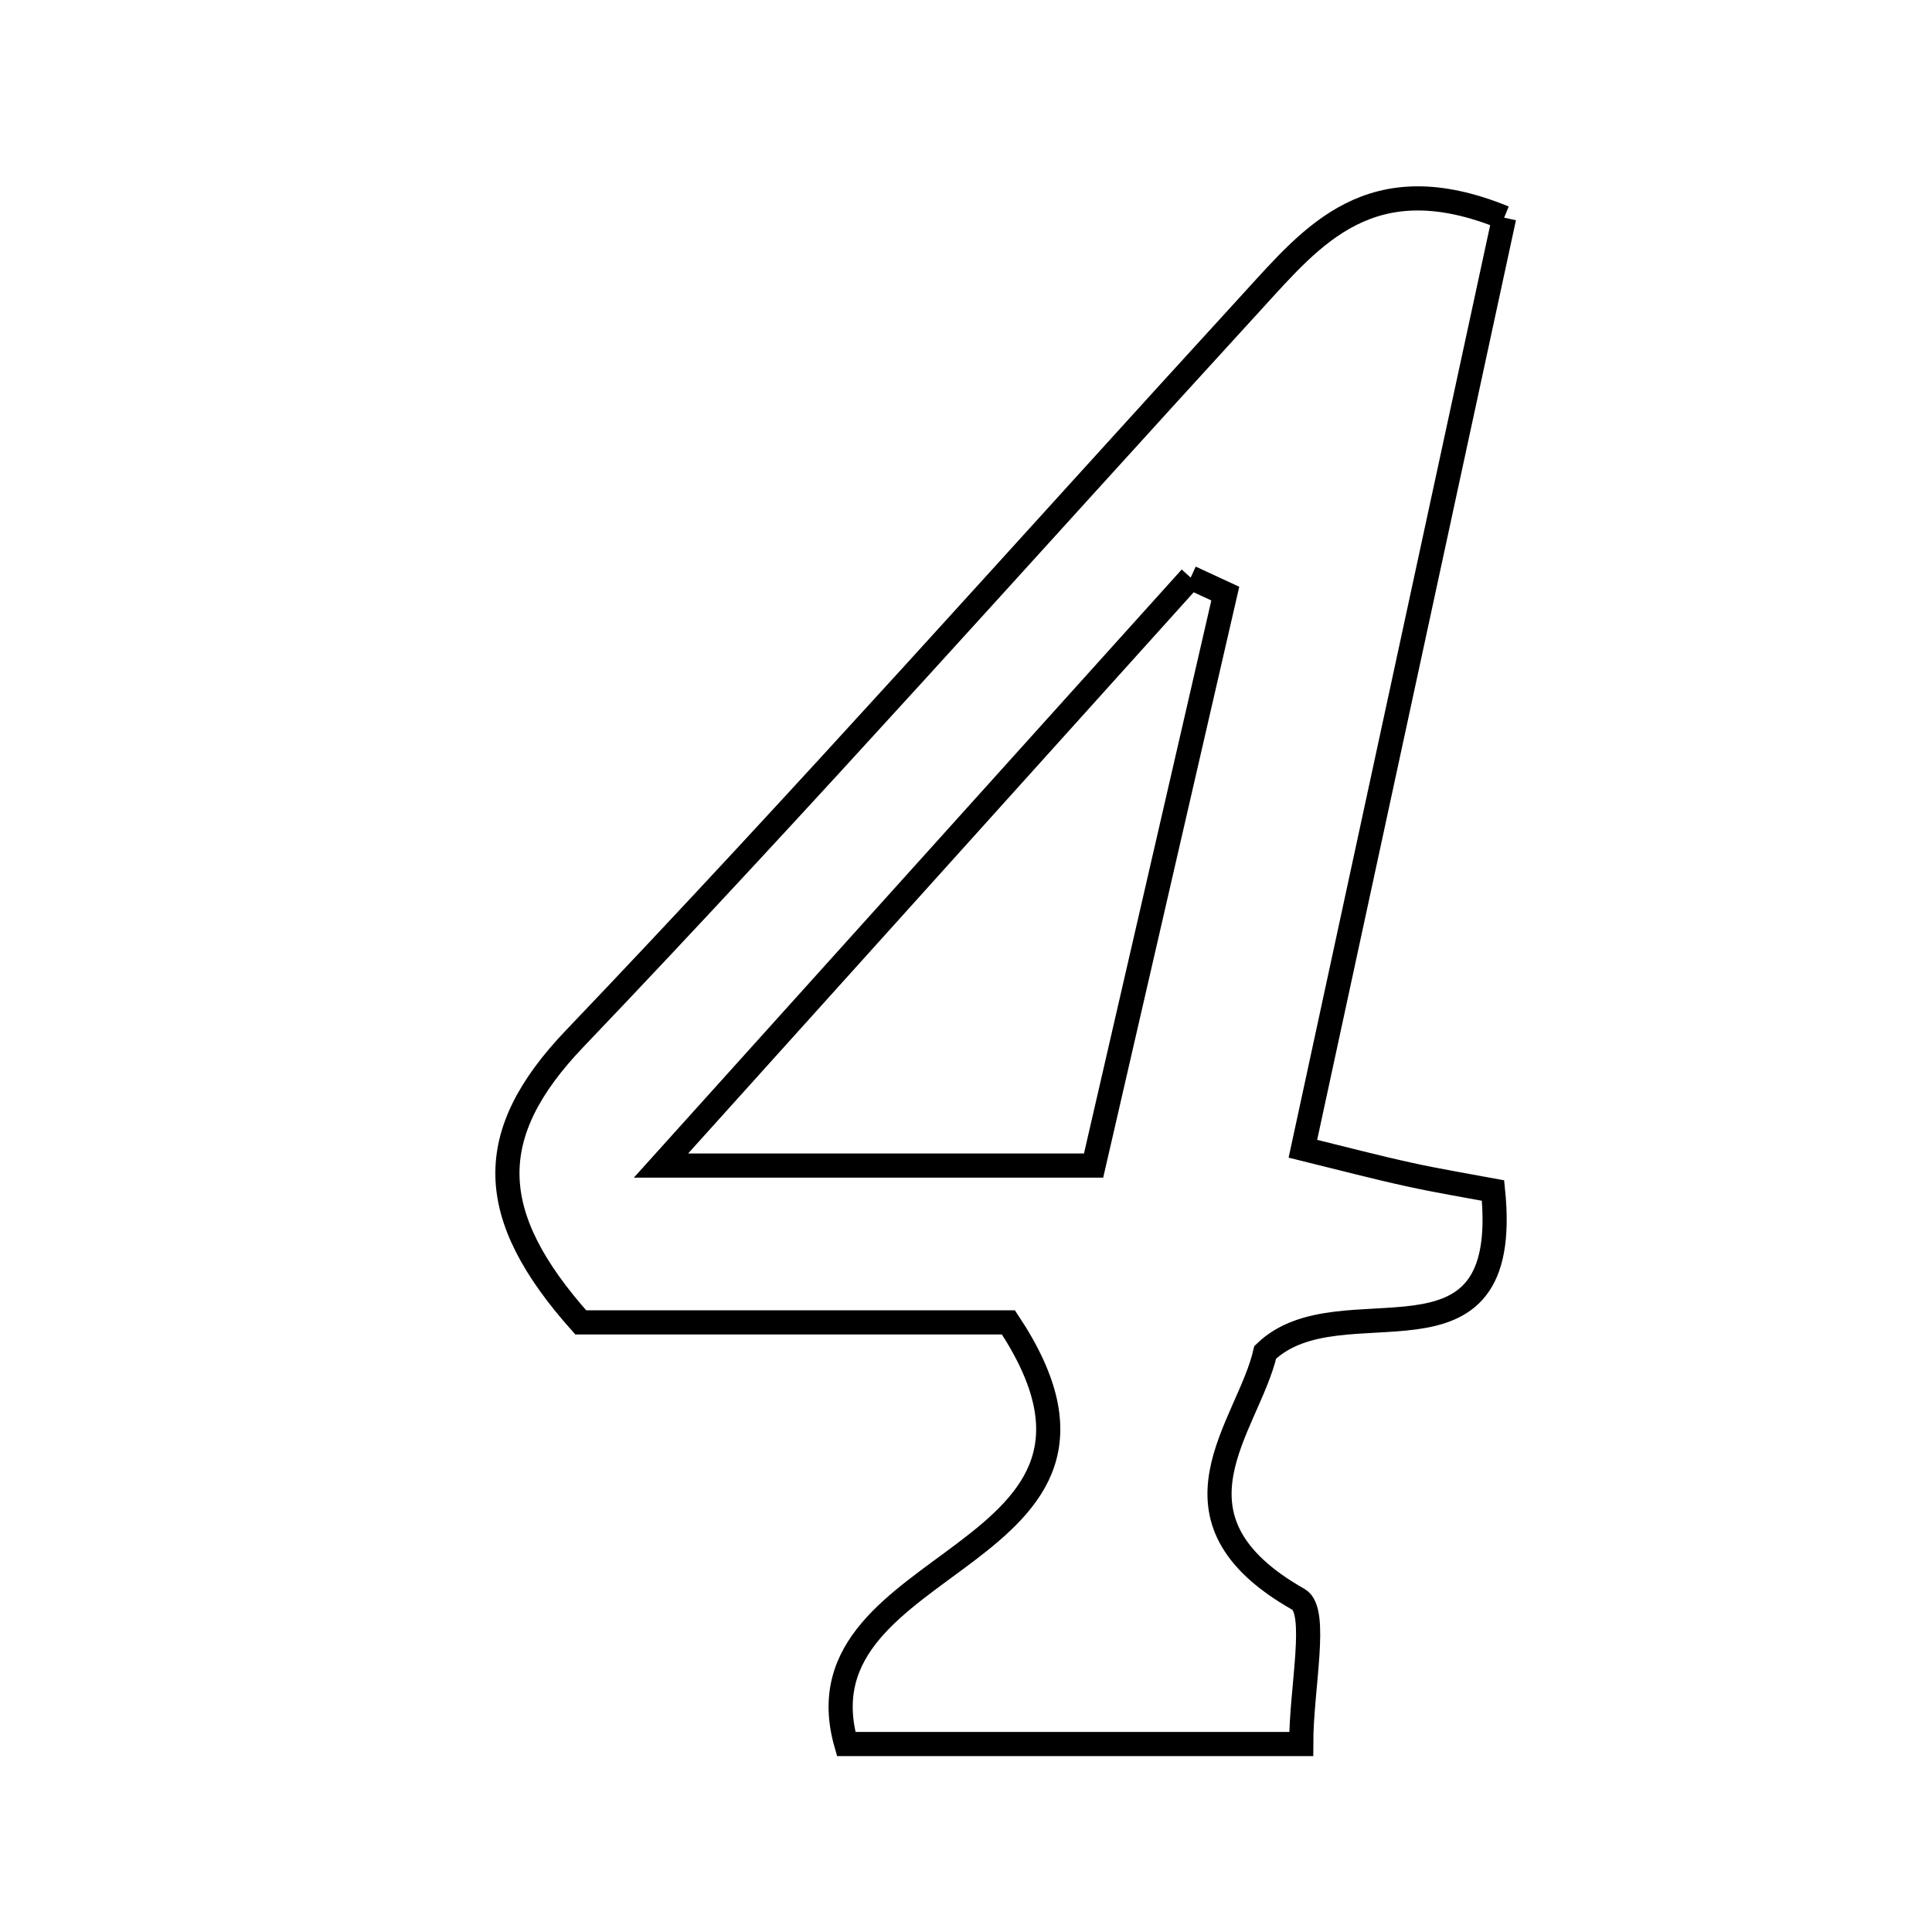 <svg xmlns="http://www.w3.org/2000/svg" viewBox="0.0 0.0 24.0 24.0" height="200px" width="200px"><path fill="none" stroke="black" stroke-width=".3" stroke-opacity="1.0"  filling="0" d="M18.685 2.704 C17.874 6.457 17.048 10.276 16.185 14.27 C16.697 14.396 17.099 14.502 17.503 14.59 C17.851 14.667 18.204 14.725 18.547 14.789 C18.794 17.221 16.659 15.89 15.717 16.799 C15.504 17.728 14.342 18.855 16.13 19.868 C16.379 20.01 16.164 20.971 16.164 21.665 C14.166 21.665 12.35 21.665 10.512 21.665 C9.826 19.275 14.514 19.42 12.527 16.427 C10.901 16.427 8.985 16.427 7.214 16.427 C6.025 15.093 6.001 14.093 7.138 12.903 C10.003 9.904 12.758 6.801 15.559 3.742 C16.308 2.924 17.027 2.025 18.685 2.704"></path>
<path fill="none" stroke="black" stroke-width=".3" stroke-opacity="1.0"  filling="0" d="M14.791 7.175 C14.934 7.241 15.078 7.308 15.221 7.374 C14.682 9.718 14.142 12.062 13.585 14.479 C11.896 14.479 10.359 14.479 8.211 14.479 C10.667 11.753 12.728 9.464 14.791 7.175"></path></svg>